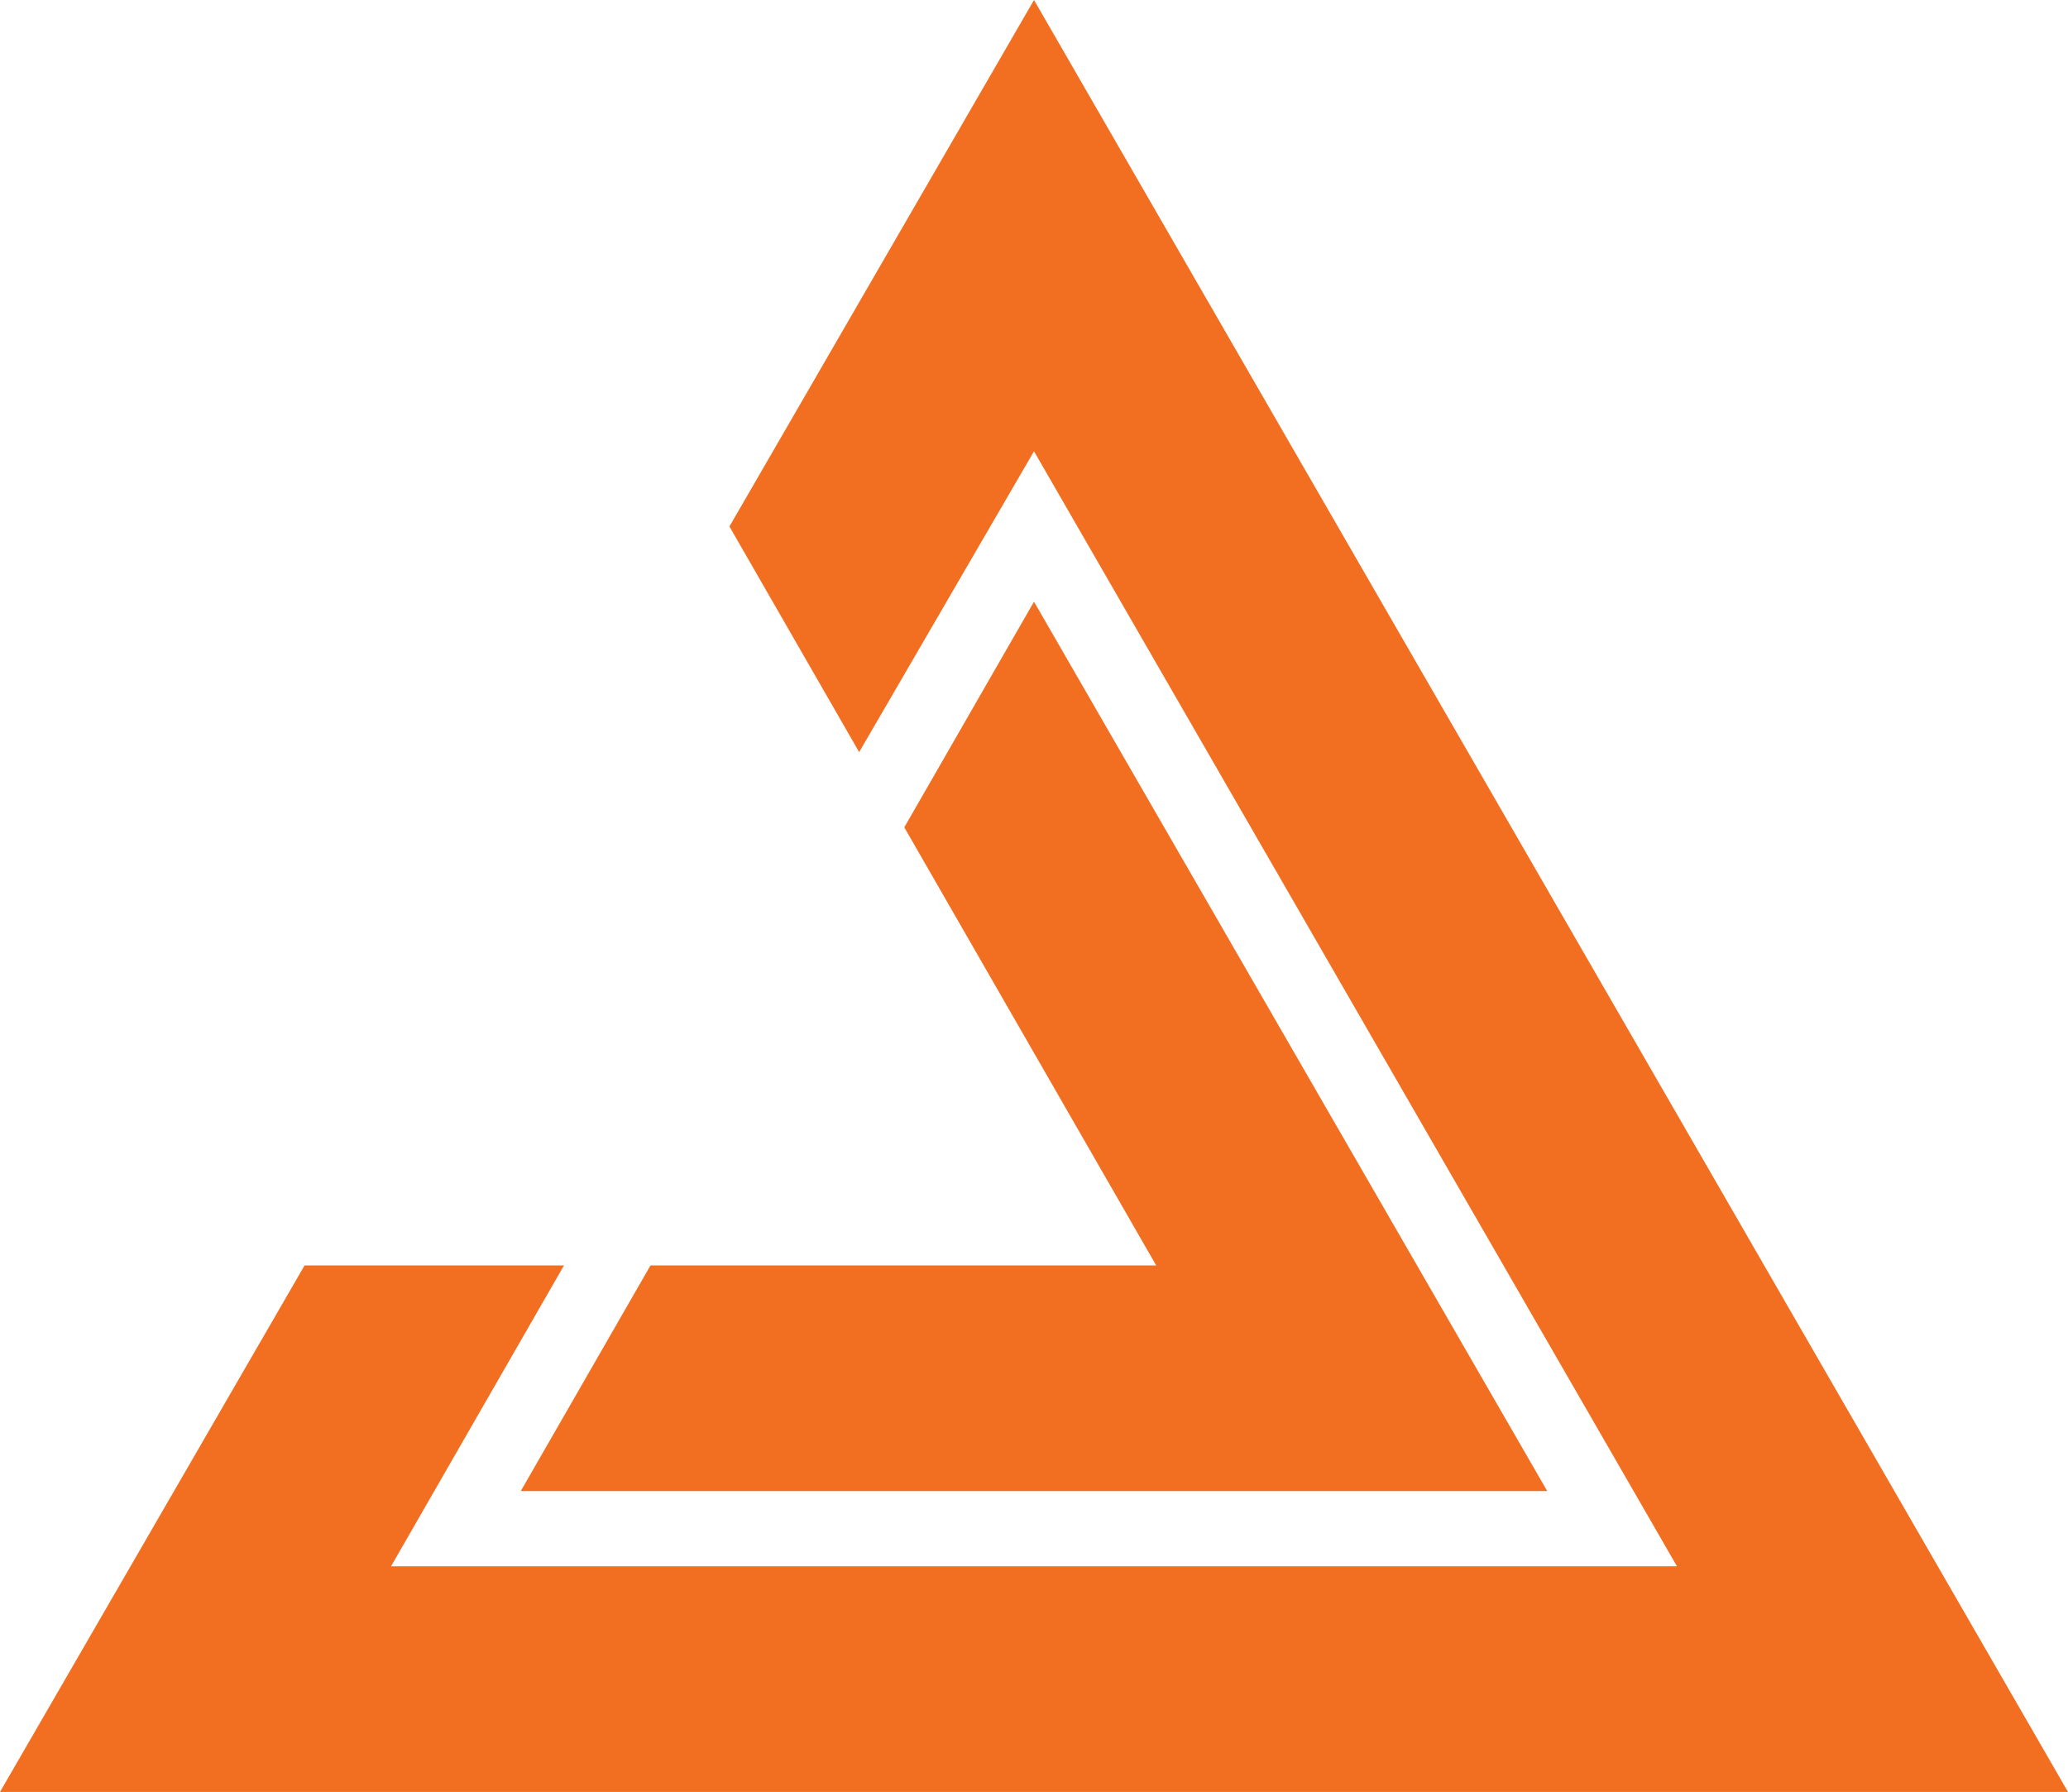 <svg id="Акции" xmlns="http://www.w3.org/2000/svg" width="110" height="95.3" viewBox="0 0 110 95.3"><defs><style>.cls-1{fill:#f26f21}</style></defs><title>logo</title><path class="cls-1" d="M55 0L38.8 28l6.9 12L55 24l34.2 59.3H20.8l9.2-16H16.2L0 95.3h110L55 0z"/><path class="cls-1" d="M55 32l-6.9 12 13.4 23.3H34.6l-6.9 12h54.6L55 32z"/></svg>